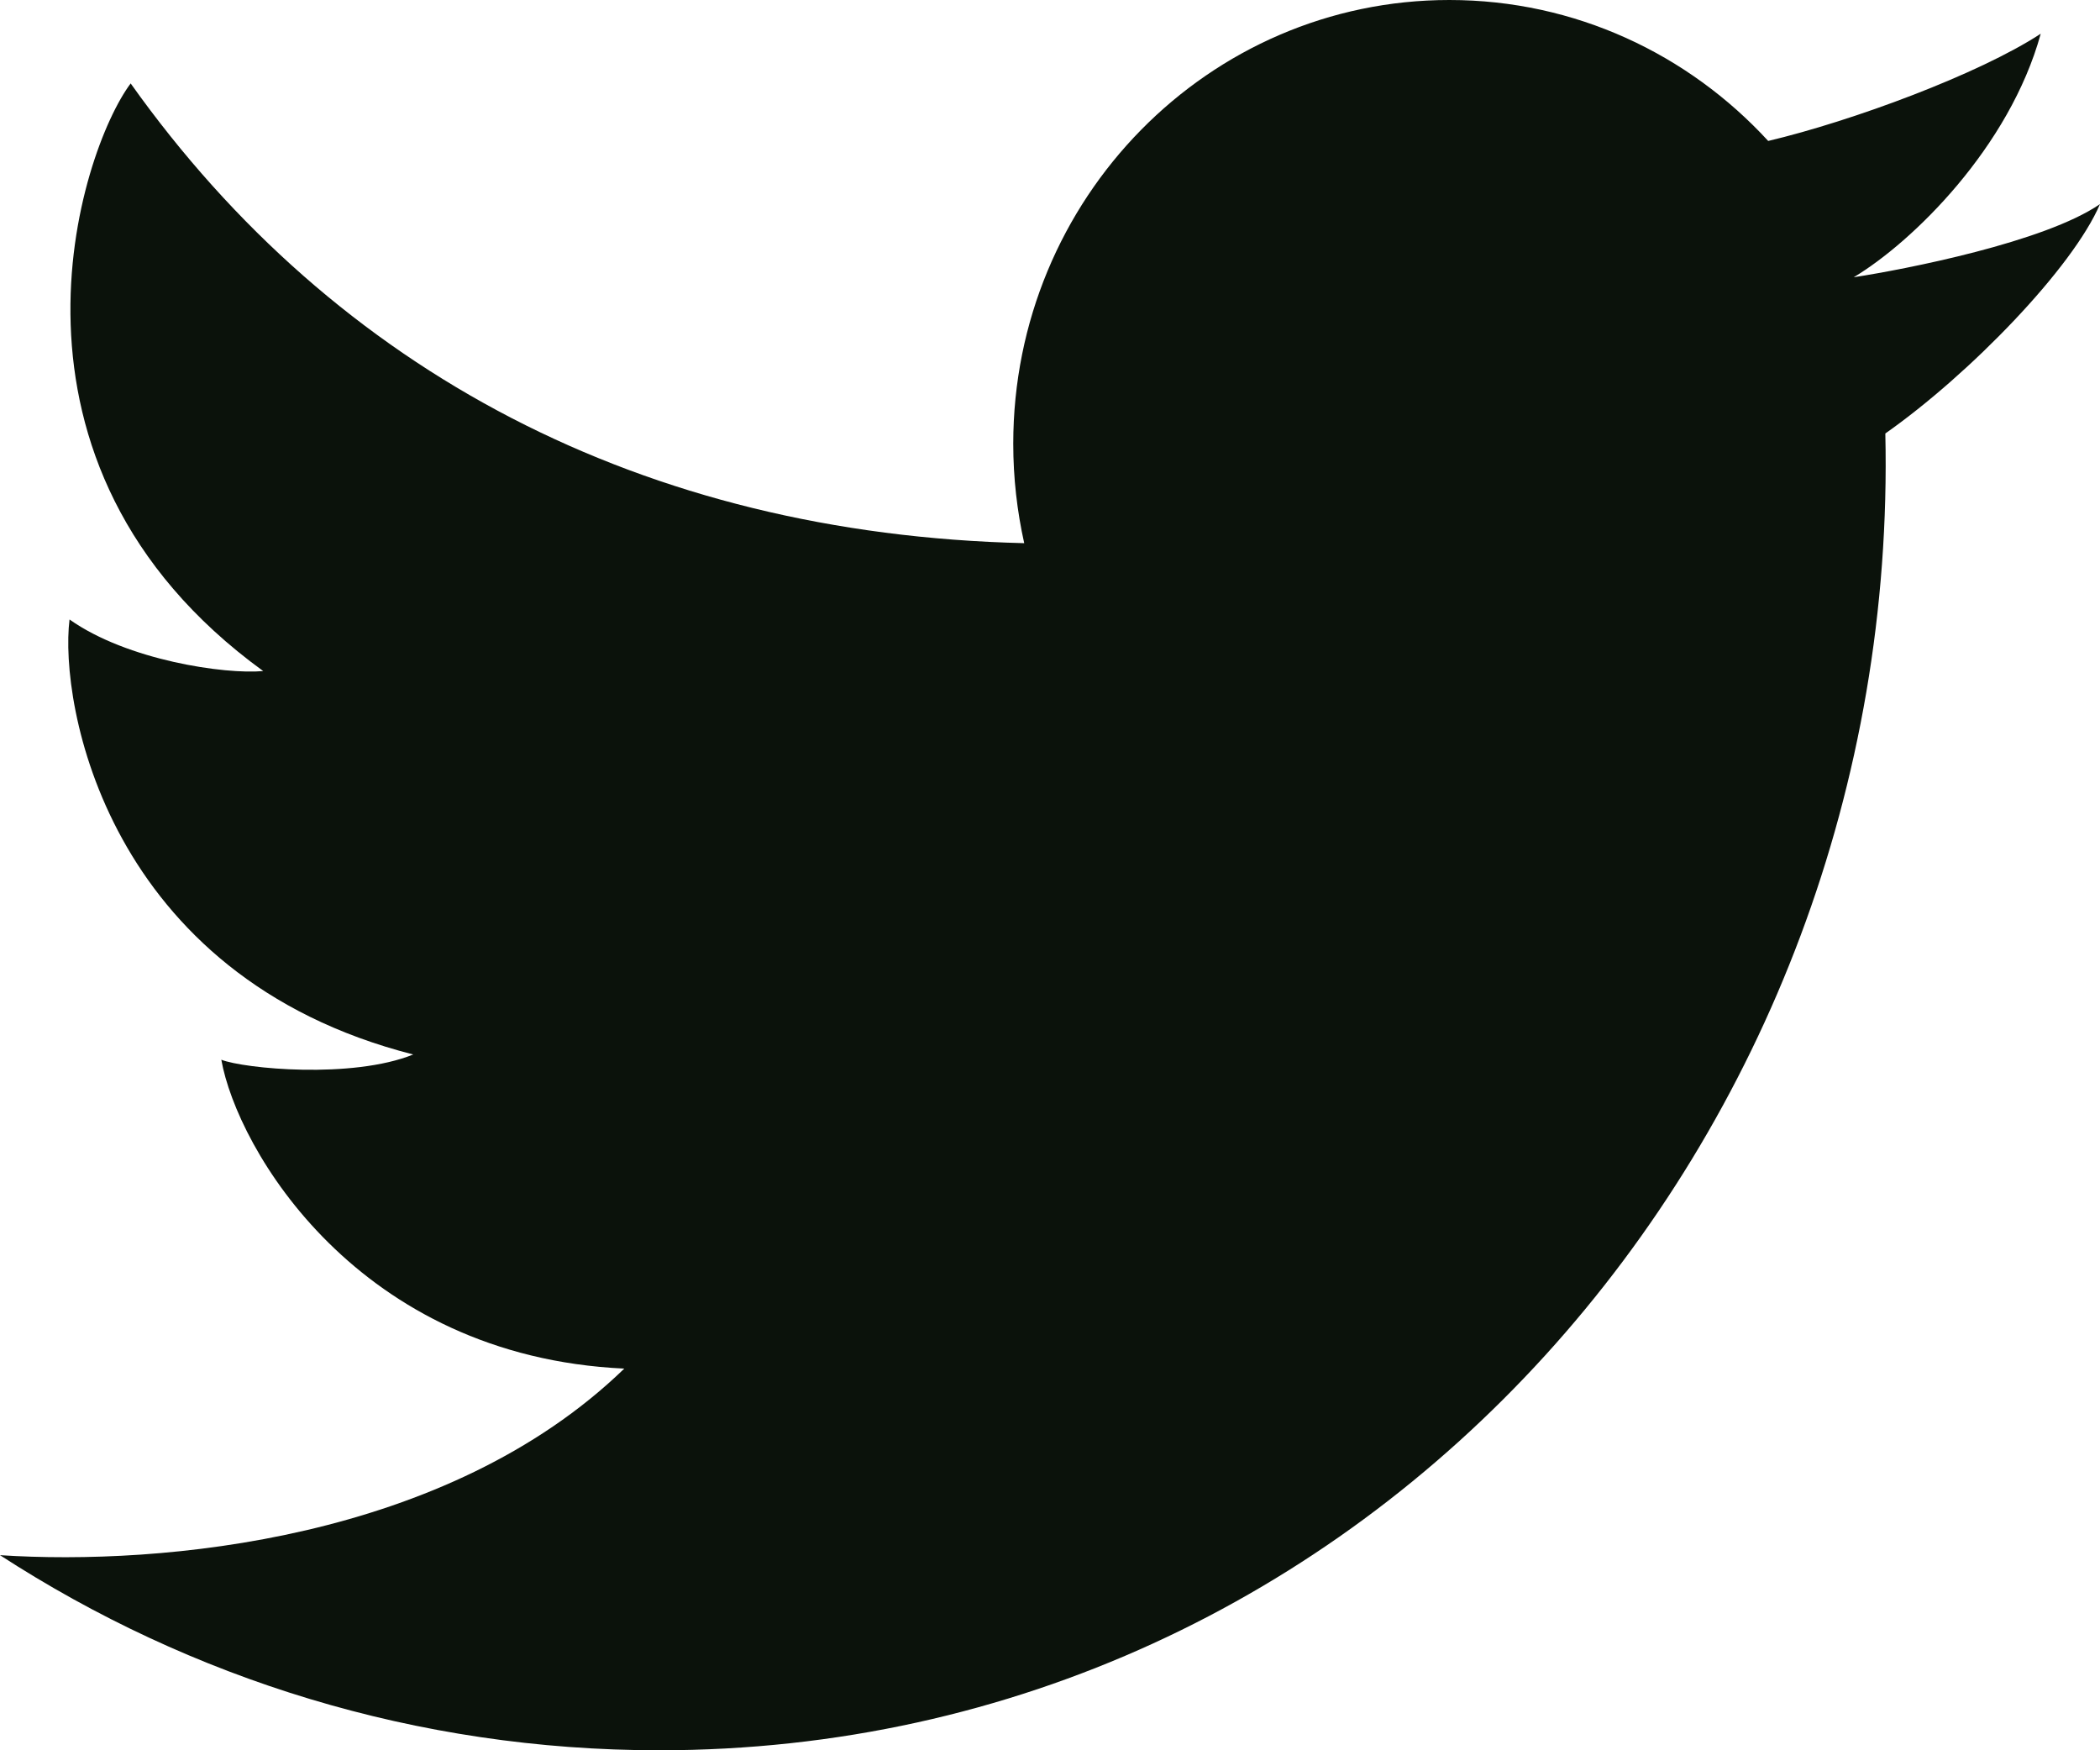 <svg width="18" height="15" viewBox="0 0 18 15" fill="none" xmlns="http://www.w3.org/2000/svg">
<path d="M5.65 15C3.57 15 1.632 14.386 0 13.328C1.385 13.418 3.83 13.201 5.351 11.729C3.063 11.623 2.032 9.843 1.897 9.082C2.091 9.158 3.018 9.249 3.542 9.037C0.91 8.367 0.507 6.024 0.596 5.309C1.09 5.659 1.927 5.781 2.256 5.751C-0.196 3.971 0.686 1.293 1.12 0.715C2.879 3.188 5.516 4.577 8.779 4.655C8.718 4.381 8.685 4.096 8.685 3.803C8.685 1.703 10.359 0 12.423 0C13.502 0 14.473 0.465 15.156 1.208C15.877 1.037 16.961 0.636 17.492 0.289C17.224 1.263 16.392 2.075 15.889 2.376C15.885 2.366 15.893 2.386 15.889 2.376C16.331 2.308 17.527 2.075 18 1.749C17.766 2.296 16.884 3.206 16.16 3.715C16.295 9.742 11.749 15 5.65 15Z" fill="#0B120B"/>
</svg>
